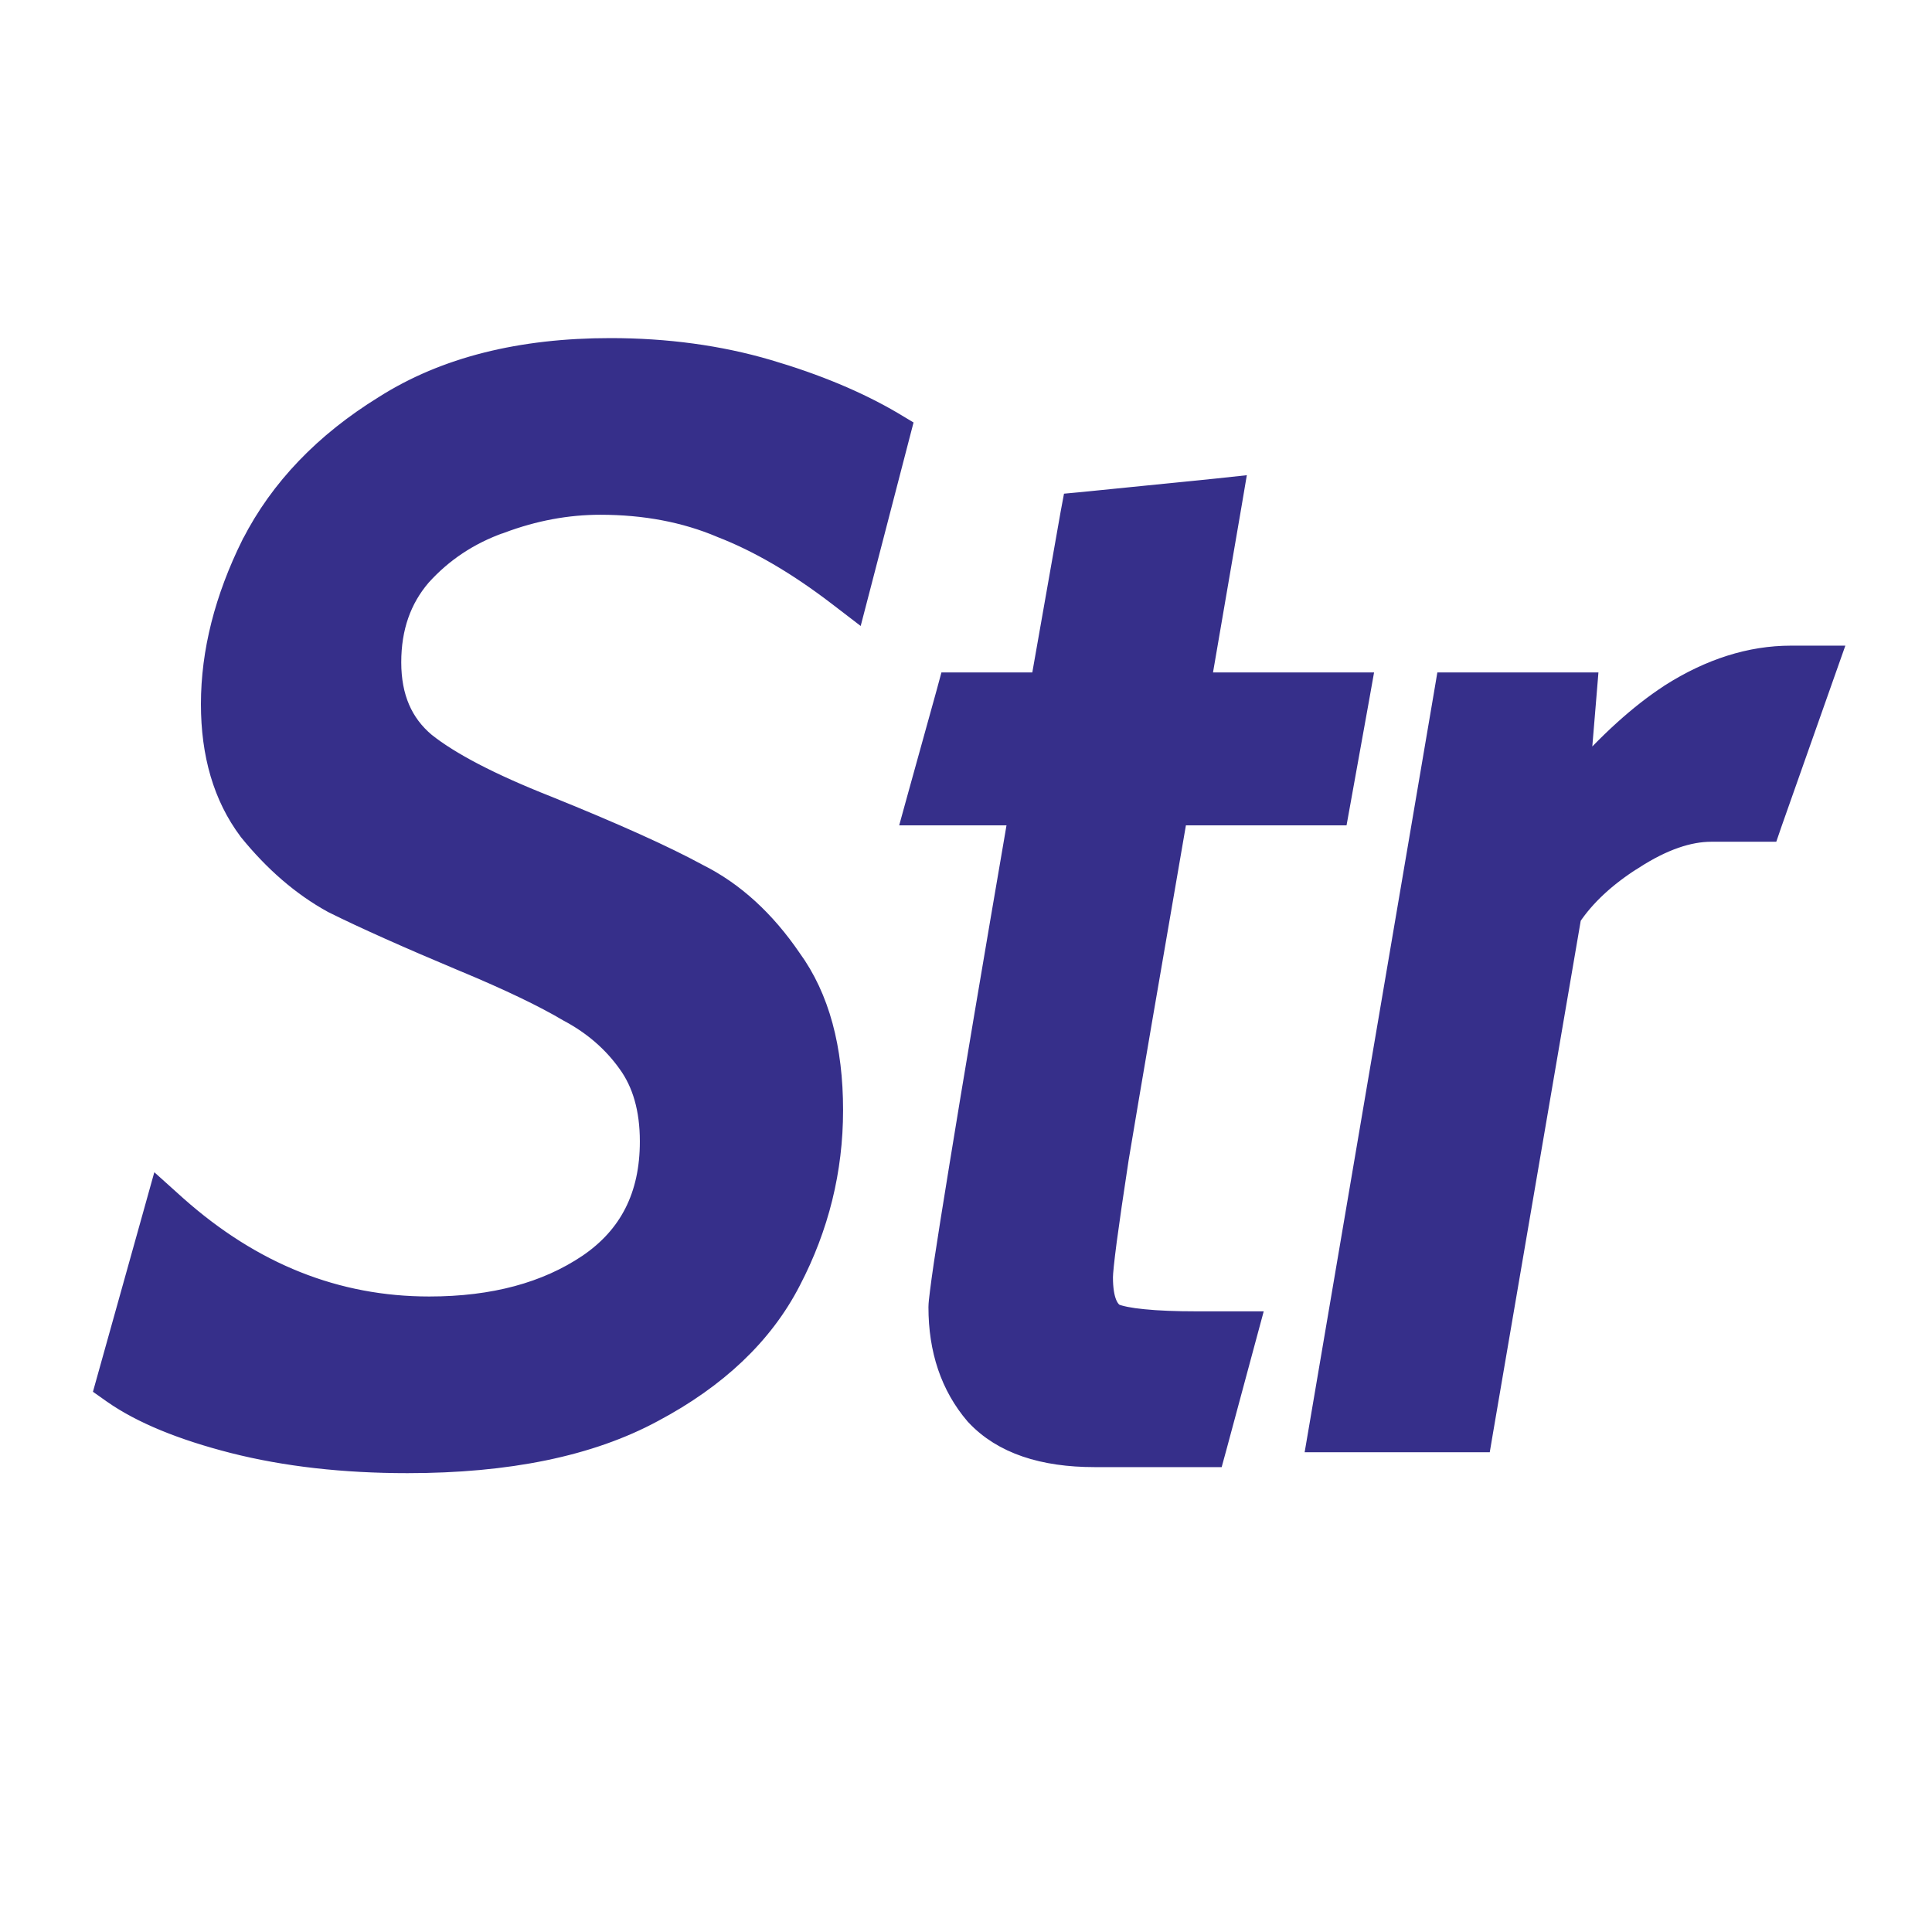 <svg width="16" height="16" viewBox="0 0 16 16" fill="none" xmlns="http://www.w3.org/2000/svg">
  <path
    d="M1.935 11.936L1.935 11.936C2.368 12.046 2.849 12.1 3.375 12.1C4.201 12.1 4.879 11.963 5.402 11.68C5.927 11.401 6.308 11.042 6.535 10.6C6.766 10.157 6.882 9.688 6.882 9.194C6.882 8.686 6.772 8.268 6.54 7.949C6.325 7.634 6.07 7.399 5.773 7.251C5.496 7.1 5.08 6.913 4.528 6.69L4.528 6.69C4.051 6.502 3.715 6.325 3.511 6.162C3.321 6.002 3.223 5.781 3.223 5.485C3.223 5.193 3.308 4.954 3.474 4.76C3.655 4.559 3.876 4.412 4.14 4.318L4.14 4.318L4.142 4.318C4.419 4.214 4.696 4.163 4.971 4.163C5.343 4.163 5.678 4.227 5.976 4.353L5.976 4.353L5.978 4.354C6.288 4.474 6.611 4.662 6.949 4.921L7.069 5.013L7.107 4.867L7.431 3.619L7.45 3.546L7.385 3.507C7.096 3.337 6.753 3.194 6.355 3.077C5.953 2.959 5.519 2.9 5.055 2.9C4.314 2.9 3.69 3.055 3.19 3.373C2.697 3.677 2.332 4.057 2.099 4.512L2.099 4.512L2.098 4.513C1.876 4.961 1.764 5.401 1.764 5.831C1.764 6.243 1.864 6.591 2.072 6.868L2.072 6.868L2.074 6.871C2.281 7.126 2.51 7.325 2.763 7.464L2.763 7.464L2.767 7.466C3.018 7.591 3.38 7.753 3.852 7.951L3.853 7.951C4.227 8.107 4.514 8.245 4.716 8.365L4.716 8.365L4.72 8.367C4.923 8.476 5.087 8.618 5.213 8.795C5.335 8.963 5.399 9.181 5.399 9.453C5.399 9.909 5.225 10.248 4.879 10.483C4.531 10.717 4.092 10.837 3.555 10.837C2.782 10.837 2.082 10.559 1.45 9.997L1.331 9.89L1.288 10.044L0.904 11.417L0.885 11.485L0.943 11.526C1.18 11.692 1.513 11.828 1.935 11.936ZM8.089 11.707L8.089 11.707L8.092 11.71C8.31 11.944 8.642 12.05 9.065 12.05H9.965H10.041L10.061 11.977L10.301 11.086L10.335 10.96H10.205H9.917C9.735 10.96 9.585 10.954 9.468 10.942C9.352 10.931 9.274 10.914 9.227 10.896C9.169 10.863 9.117 10.779 9.117 10.578C9.117 10.541 9.127 10.442 9.149 10.273C9.171 10.107 9.204 9.881 9.248 9.593C9.342 9.028 9.505 8.075 9.737 6.735H10.984H11.068L11.083 6.652L11.239 5.787L11.26 5.669H11.14H9.927L10.183 4.179L10.205 4.049L10.075 4.063L8.971 4.174L8.896 4.181L8.882 4.256L8.633 5.669H7.949H7.873L7.853 5.743L7.613 6.608L7.578 6.735H7.709H8.454C8.236 8.004 8.072 8.978 7.962 9.657C7.905 10.006 7.862 10.277 7.833 10.47C7.819 10.566 7.808 10.644 7.801 10.702C7.794 10.757 7.789 10.801 7.789 10.825C7.789 11.175 7.887 11.471 8.089 11.707ZM12.073 5.669H11.988L11.974 5.752L10.943 11.81L10.923 11.927H11.041H12.169H12.253L12.267 11.844L12.996 7.587C13.114 7.41 13.287 7.248 13.518 7.102L13.519 7.102C13.765 6.943 13.982 6.871 14.172 6.871H14.568H14.639L14.662 6.804L15.094 5.58L15.141 5.447H15H14.832C14.498 5.447 14.168 5.553 13.843 5.759L13.842 5.76C13.589 5.924 13.33 6.159 13.063 6.464L13.12 5.778L13.129 5.669H13.021H12.073Z"
    fill="#362F8A" stroke="#362F8A" stroke-width="0.2"/>
</svg>
